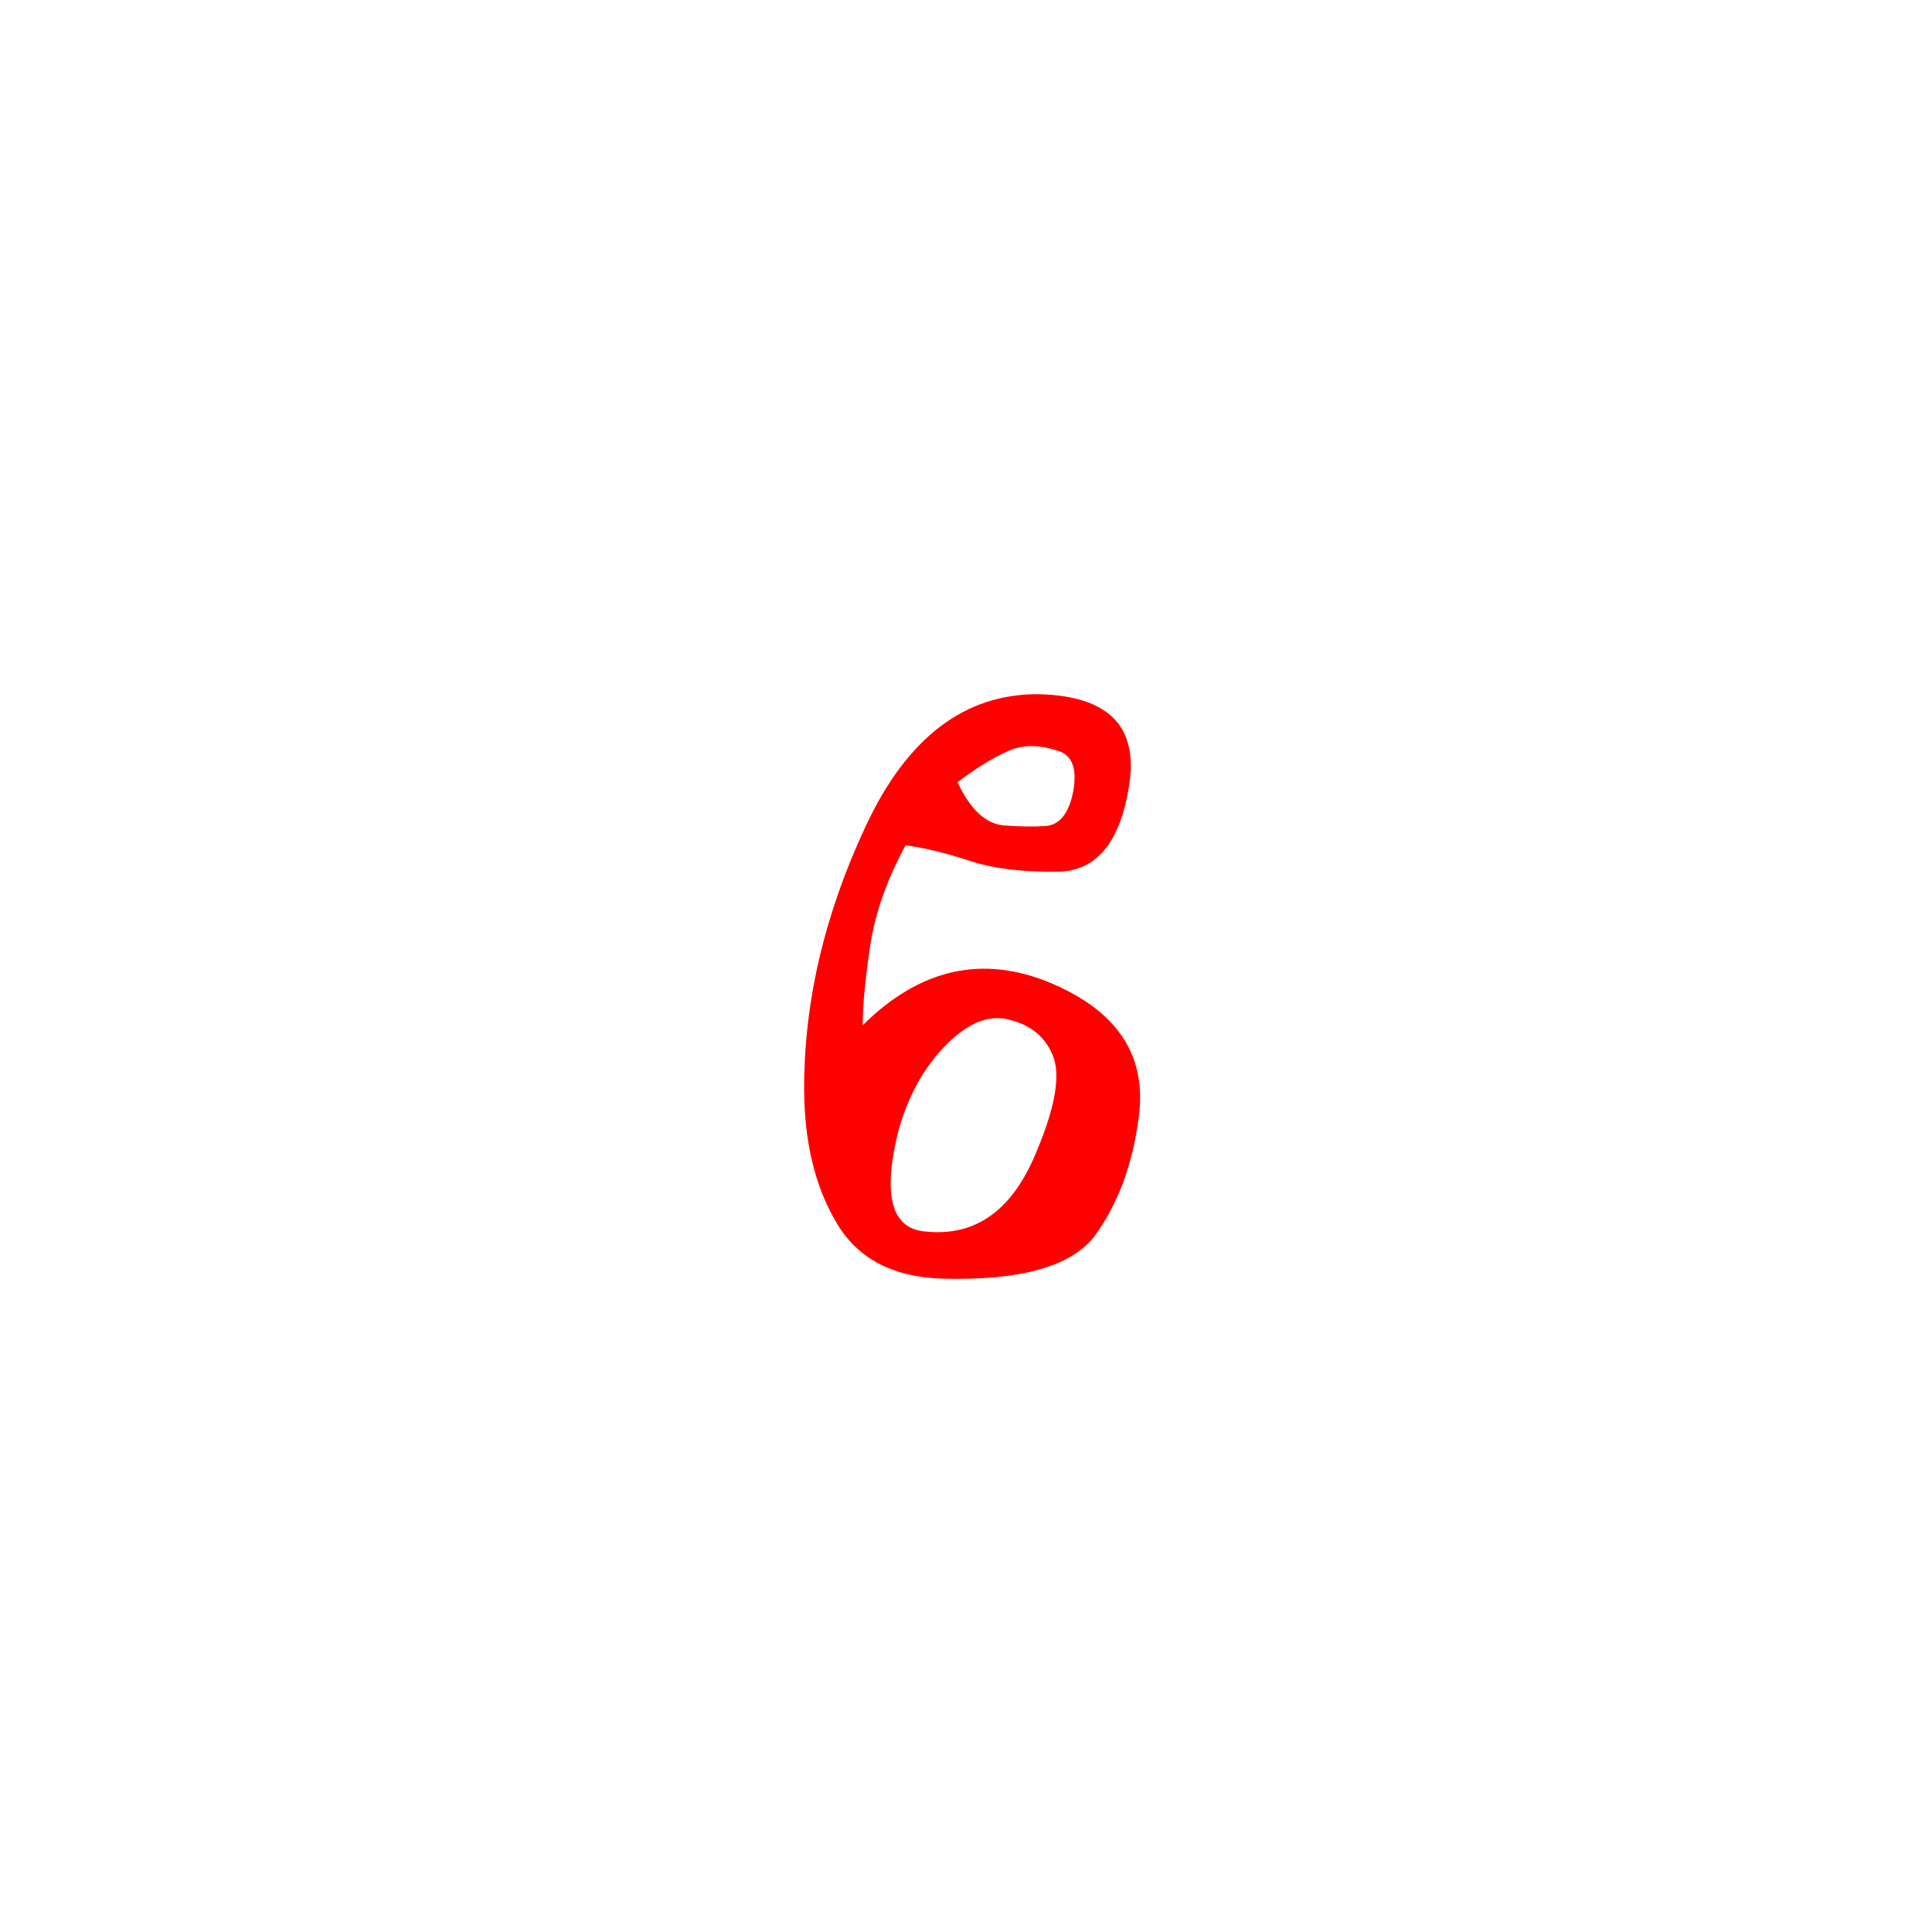 <?xml version="1.0" encoding="UTF-8"?>
<svg version="1.1" viewBox="-10472 -10457 32 32" xmlns="http://www.w3.org/2000/svg">
 <defs>
  <style>.cls-1 {
        fill: none;
      }

      .cls-2 {
        fill: #000;
      }</style>
 </defs>
 <g fill="#f00" aria-label="b">
  <path d="m-10457-10443q-0.464 0.848-0.587 1.668-0.124 0.82-0.124 1.313 1.422-1.409 3.118-0.698 1.681 0.711 1.449 2.256-0.151 1.135-0.711 1.914-0.574 0.78-2.543 0.725-1.23-0.04-1.75-0.93-0.533-0.902-0.533-2.228 0-2.16 1.025-4.348 1.026-2.187 2.858-2.174 1.722 0.04 1.503 1.49-0.218 1.45-1.203 1.45-0.861 0.01-1.435-0.178-0.574-0.191-1.067-0.26zm0.862-1.039q0.314 0.67 0.765 0.711 0.438 0.03 0.67 0.01 0.369-0.01 0.479-0.575 0.1-0.56-0.246-0.669-0.492-0.165-0.848 0.01-0.369 0.164-0.82 0.506zm0.765 3.91q-0.478-0.07-0.998 0.479-0.519 0.547-0.752 1.394-0.396 1.6 0.465 1.655 1.244 0.123 1.832-1.34 0.465-1.108 0.26-1.586-0.205-0.492-0.807-0.602z"/>
 </g>
</svg>
